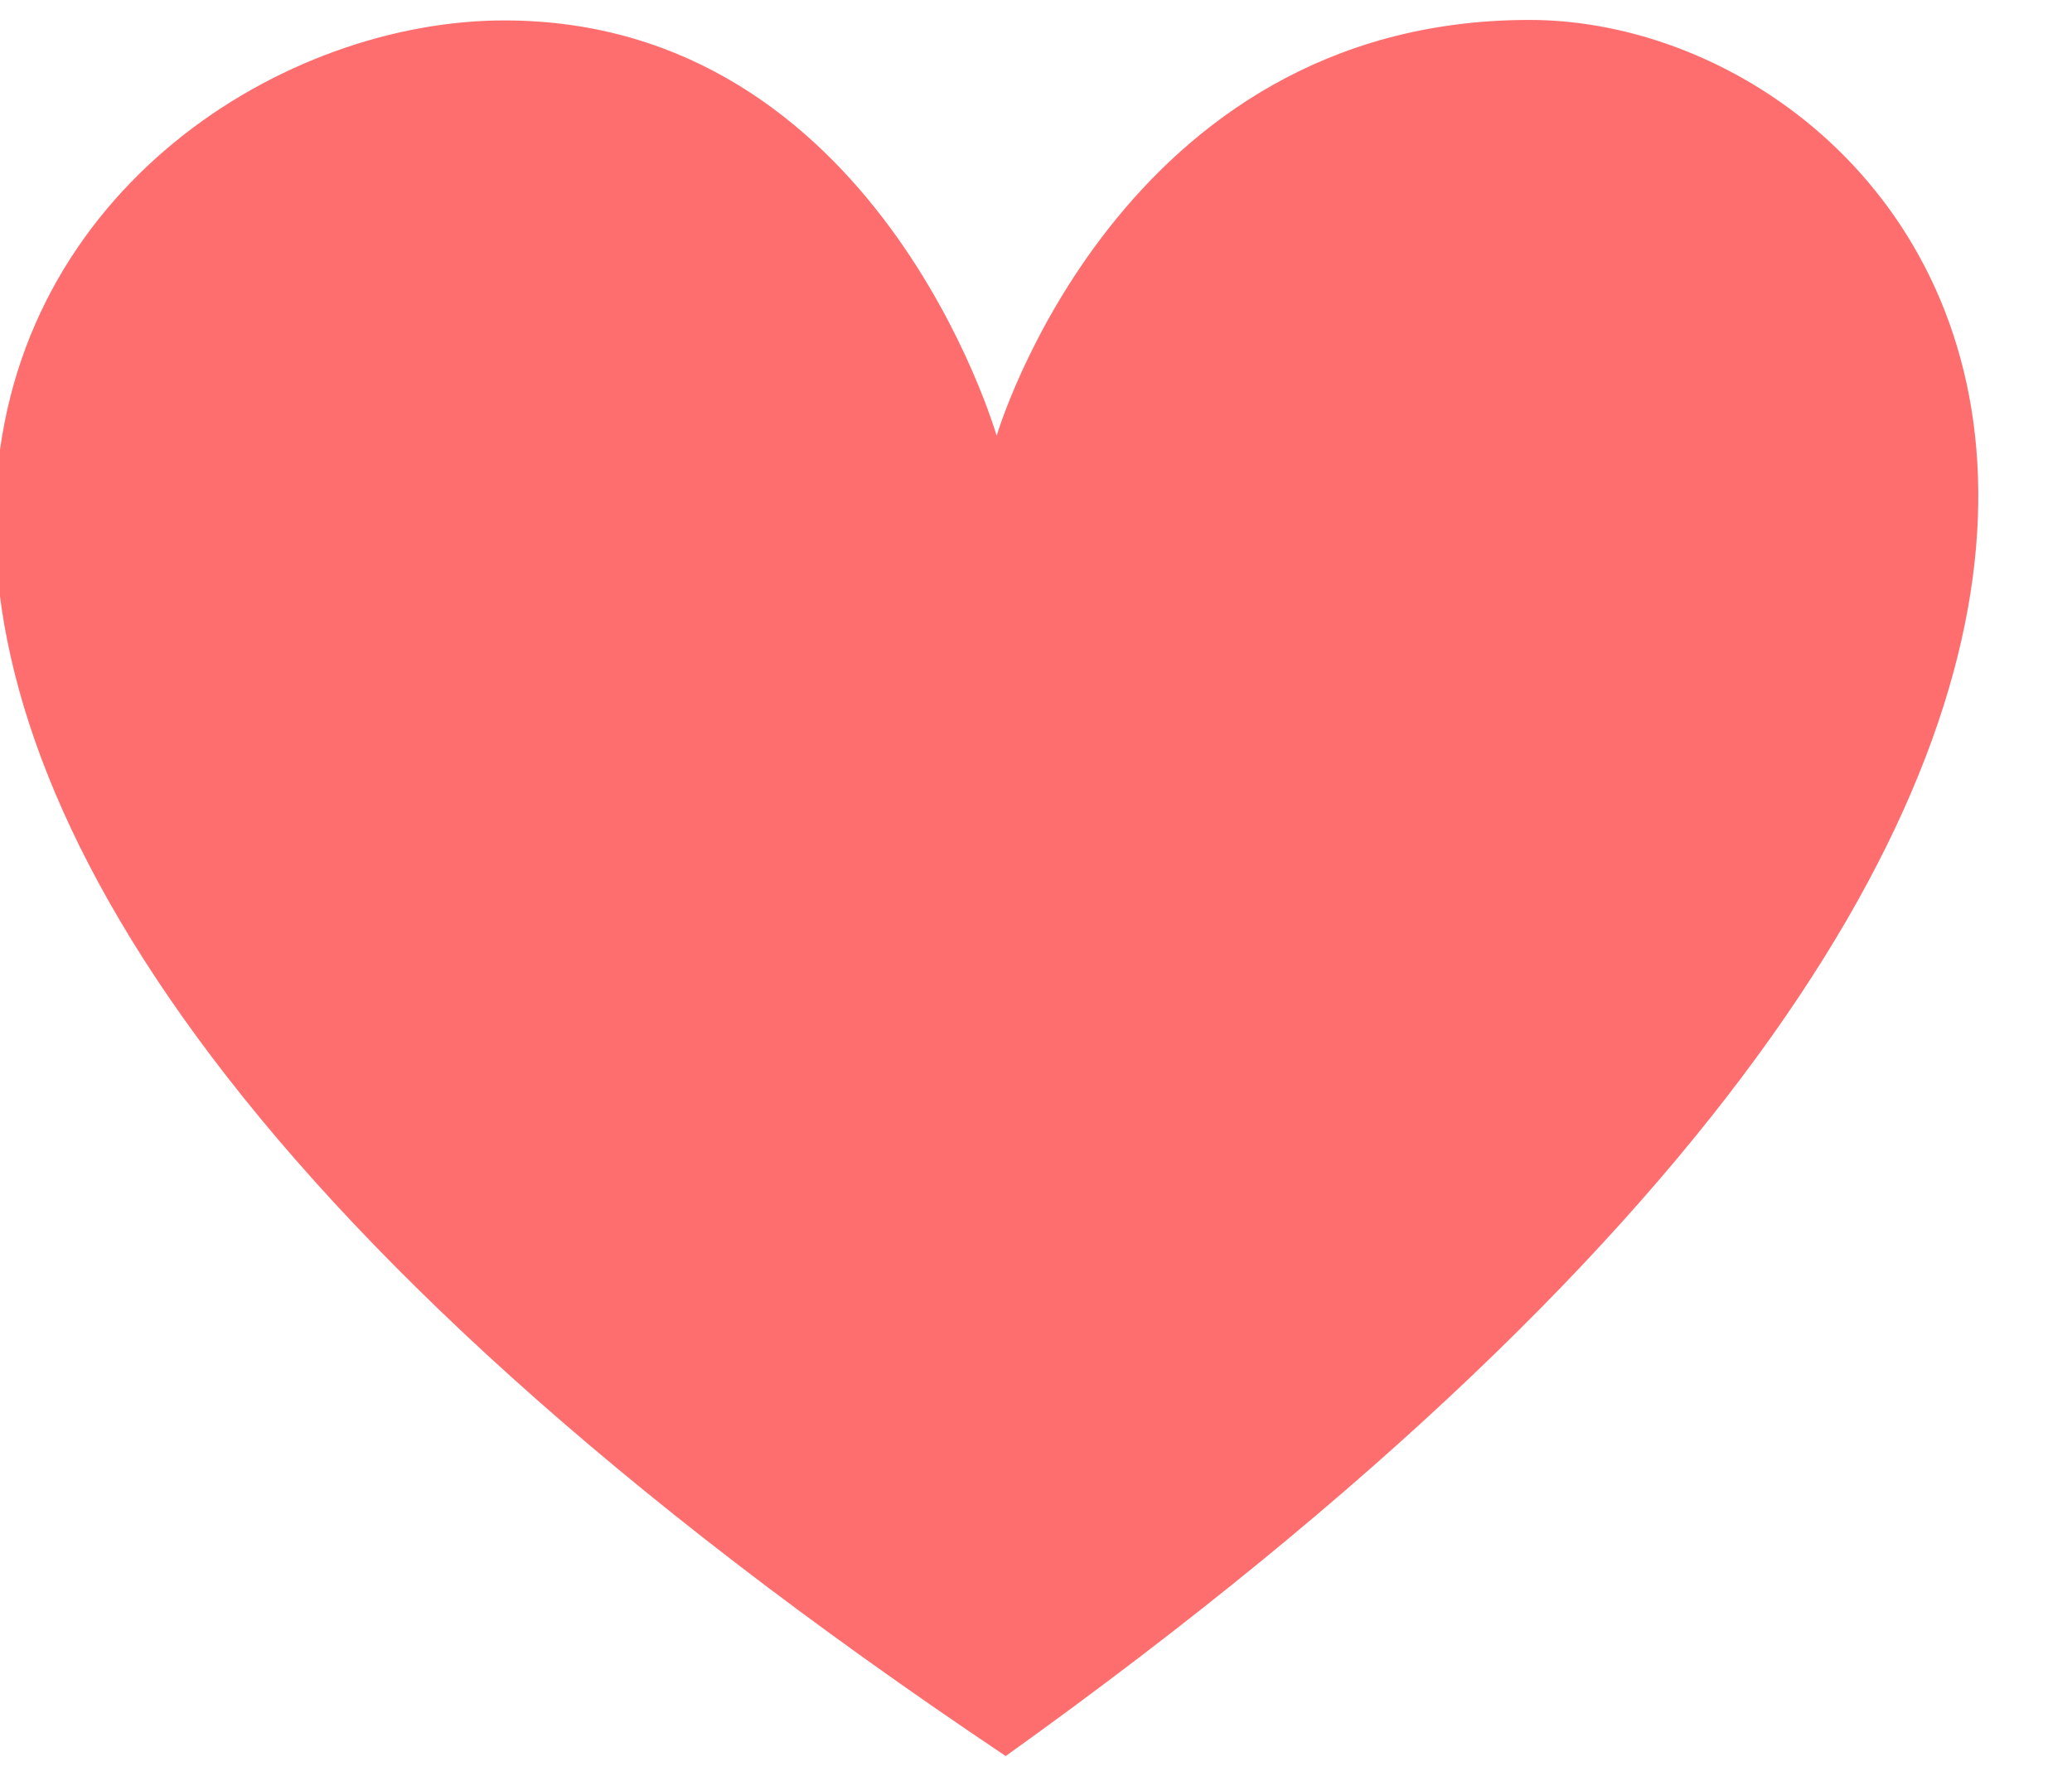 <?xml version="1.0" encoding="utf-8"?>
<svg xmlns="http://www.w3.org/2000/svg" width="21" height="18" viewBox="0 0 21 18"><title>heart-colored</title><path d="M10.101 4.417S8.895.207 5.111.207c-4.465 0-10.967 6.846 5.082 17.592C25.237 7.03 19.665.202 15.501.202c-4.162 0-5.4 4.215-5.4 4.215z" fill="#FF6E6F" fill-rule="evenodd"/></svg>
